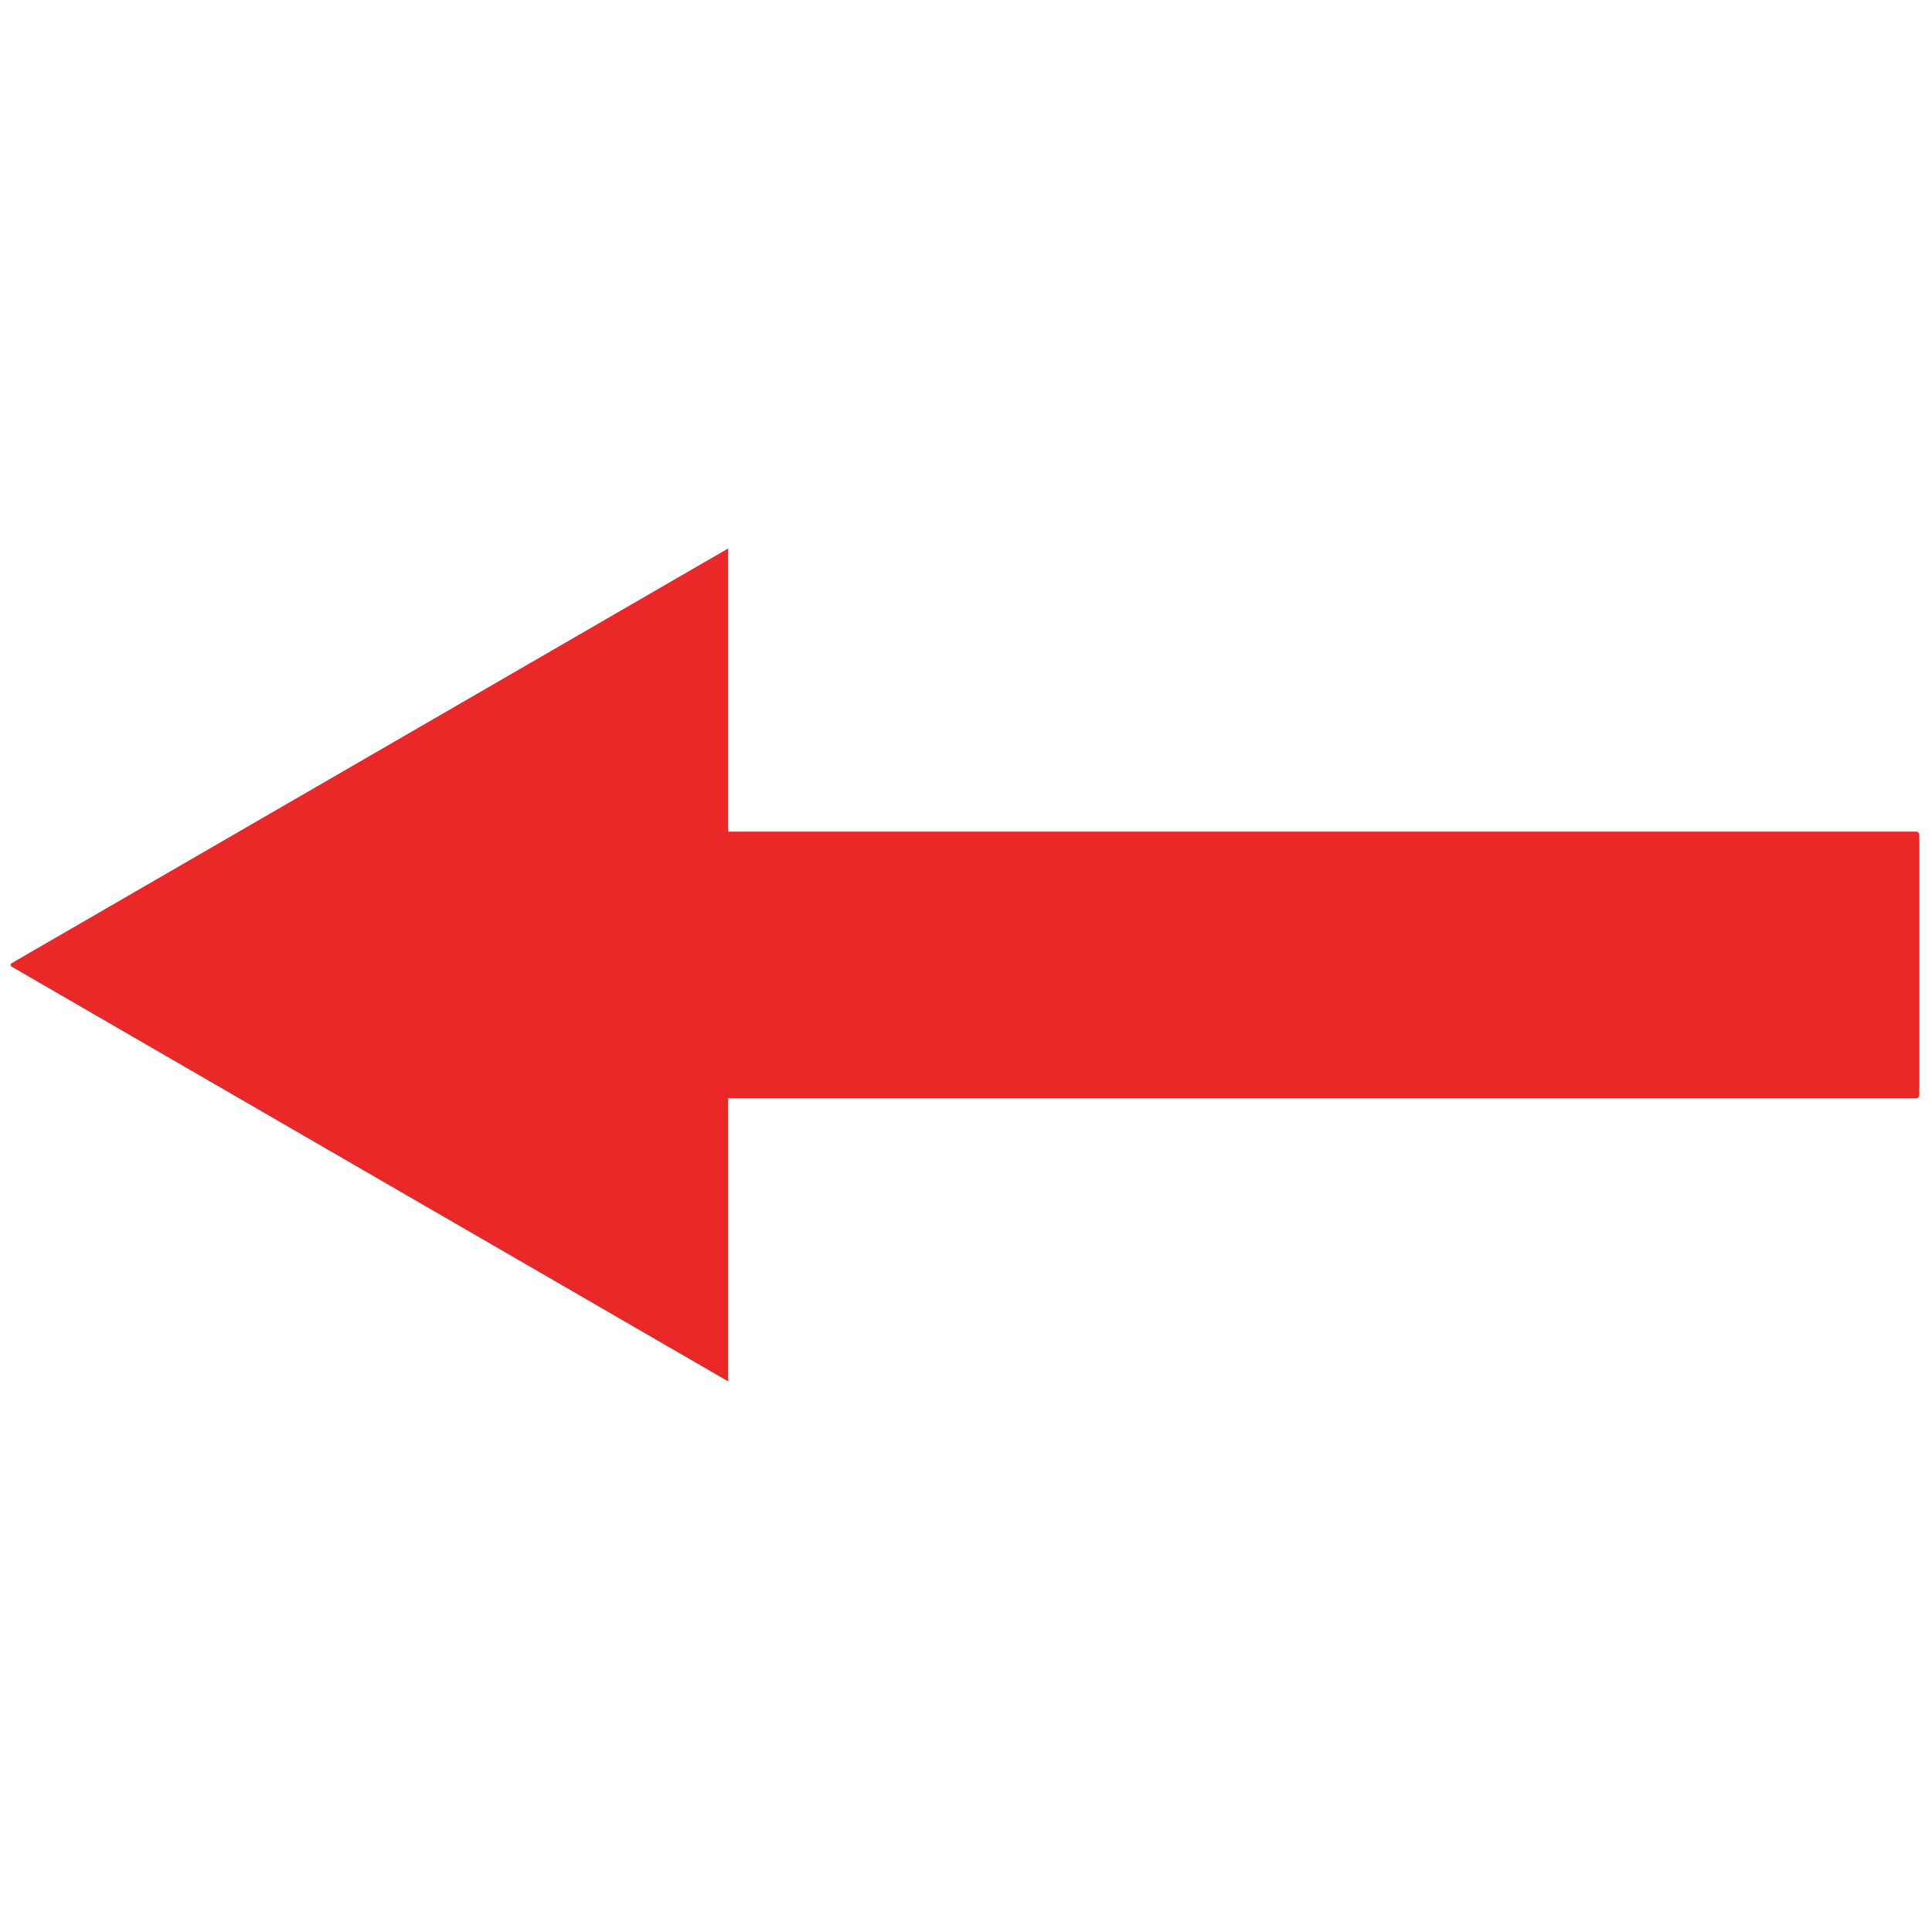 <svg xmlns="http://www.w3.org/2000/svg" xmlns:xlink="http://www.w3.org/1999/xlink" version="1.1" width="256" height="256" viewBox="0 0 256 256" xml:space="preserve">

<defs>
</defs>
<g style="stroke: none; stroke-width: 0; stroke-dasharray: none; stroke-linecap: butt; stroke-linejoin: miter; stroke-miterlimit: 10; fill: none; fill-rule: nonzero; opacity: 1;" transform="translate(1.407 1.407) scale(2.81 2.81)" >
	<path d="M 0.053 44.915 l 33.782 -19.553 v 13.353 h 56.029 c 0.075 0 0.136 0.061 0.136 0.136 v 12.298 c 0 0.075 -0.061 0.136 -0.136 0.136 H 33.835 v 13.353 L 0.053 45.085 C -0.018 45.05 -0.018 44.95 0.053 44.915 z" style="stroke: none; stroke-width: 1; stroke-dasharray: none; stroke-linecap: butt; stroke-linejoin: miter; stroke-miterlimit: 10; fill: rgb(234,40,40); fill-rule: nonzero; opacity: 1;" transform=" matrix(1 0 0 1 0 0) " stroke-linecap="round" />
</g>
</svg>